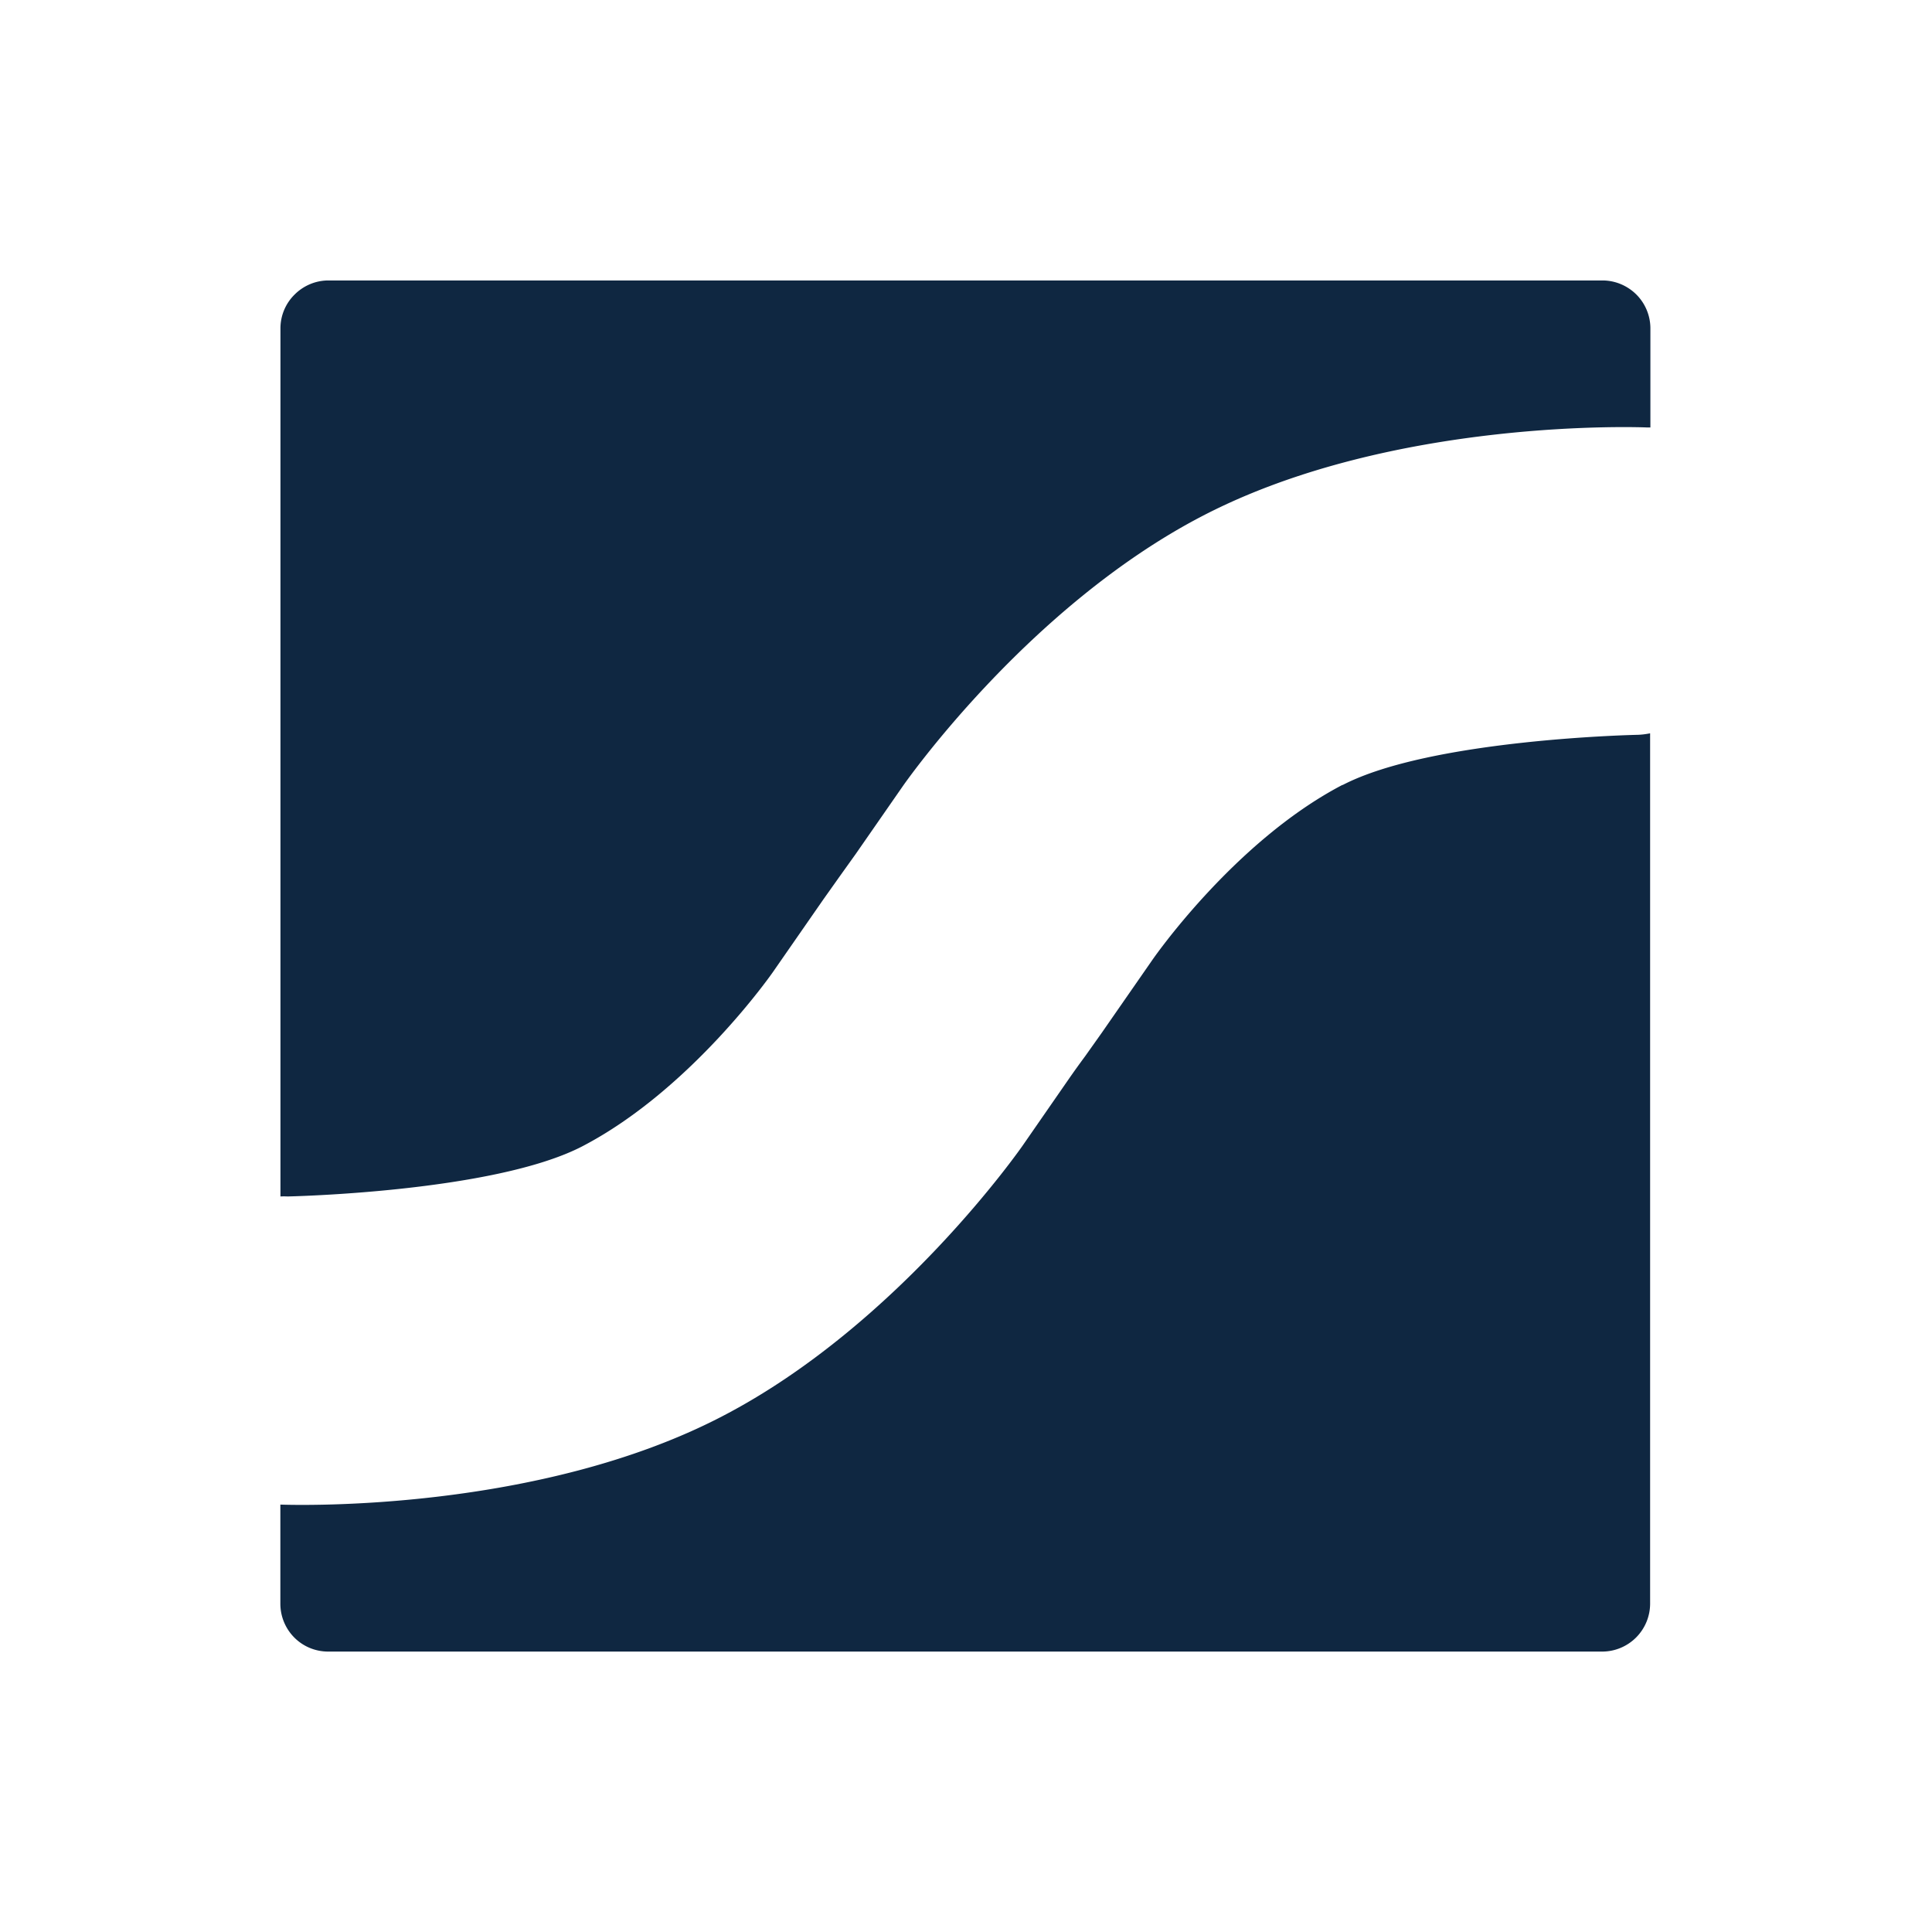 <svg xmlns="http://www.w3.org/2000/svg" width="62" height="62" fill="none" xmlns:v="https://vecta.io/nano"><g clip-path="url(#A)"><path d="M51.425 9H10.54c-.405 0-.796.163-1.082.449A1.52 1.52 0 0 0 9 10.531v27.865a1.91 1.91 0 0 1 .224 0s6.618-.132 9.464-1.61c3.507-1.826 6.116-5.592 6.116-5.592l1.632-2.35.528-.744.497-.695 1.5-2.16s3.973-5.755 9.64-8.694c6.129-3.181 14.234-2.834 14.234-2.834h.128v-3.186a1.54 1.54 0 0 0-.453-1.082C52.221 9.163 51.83 9 51.425 9zm-8.351 16.192c-3.485 1.822-6.094 5.614-6.094 5.614l-1.632 2.35-.528.744a30.05 30.05 0 0 0-.497.691l-1.5 2.165s-3.978 5.755-9.645 8.694c-5.87 3.054-13.556 2.856-14.181 2.834v3.181a1.54 1.54 0 0 0 .449 1.087c.29.29.678.449 1.087.449h40.885a1.54 1.54 0 0 0 1.536-1.536V23.533c-.132.026-.264.044-.396.048 0 0-6.618.132-9.469 1.61h-.022.009z" fill="#0f2741"/></g><defs><clipPath id="A"><path fill="#fff" transform="translate(9 9)" d="M0 0h43.96v44H0z"/></clipPath></defs></svg>